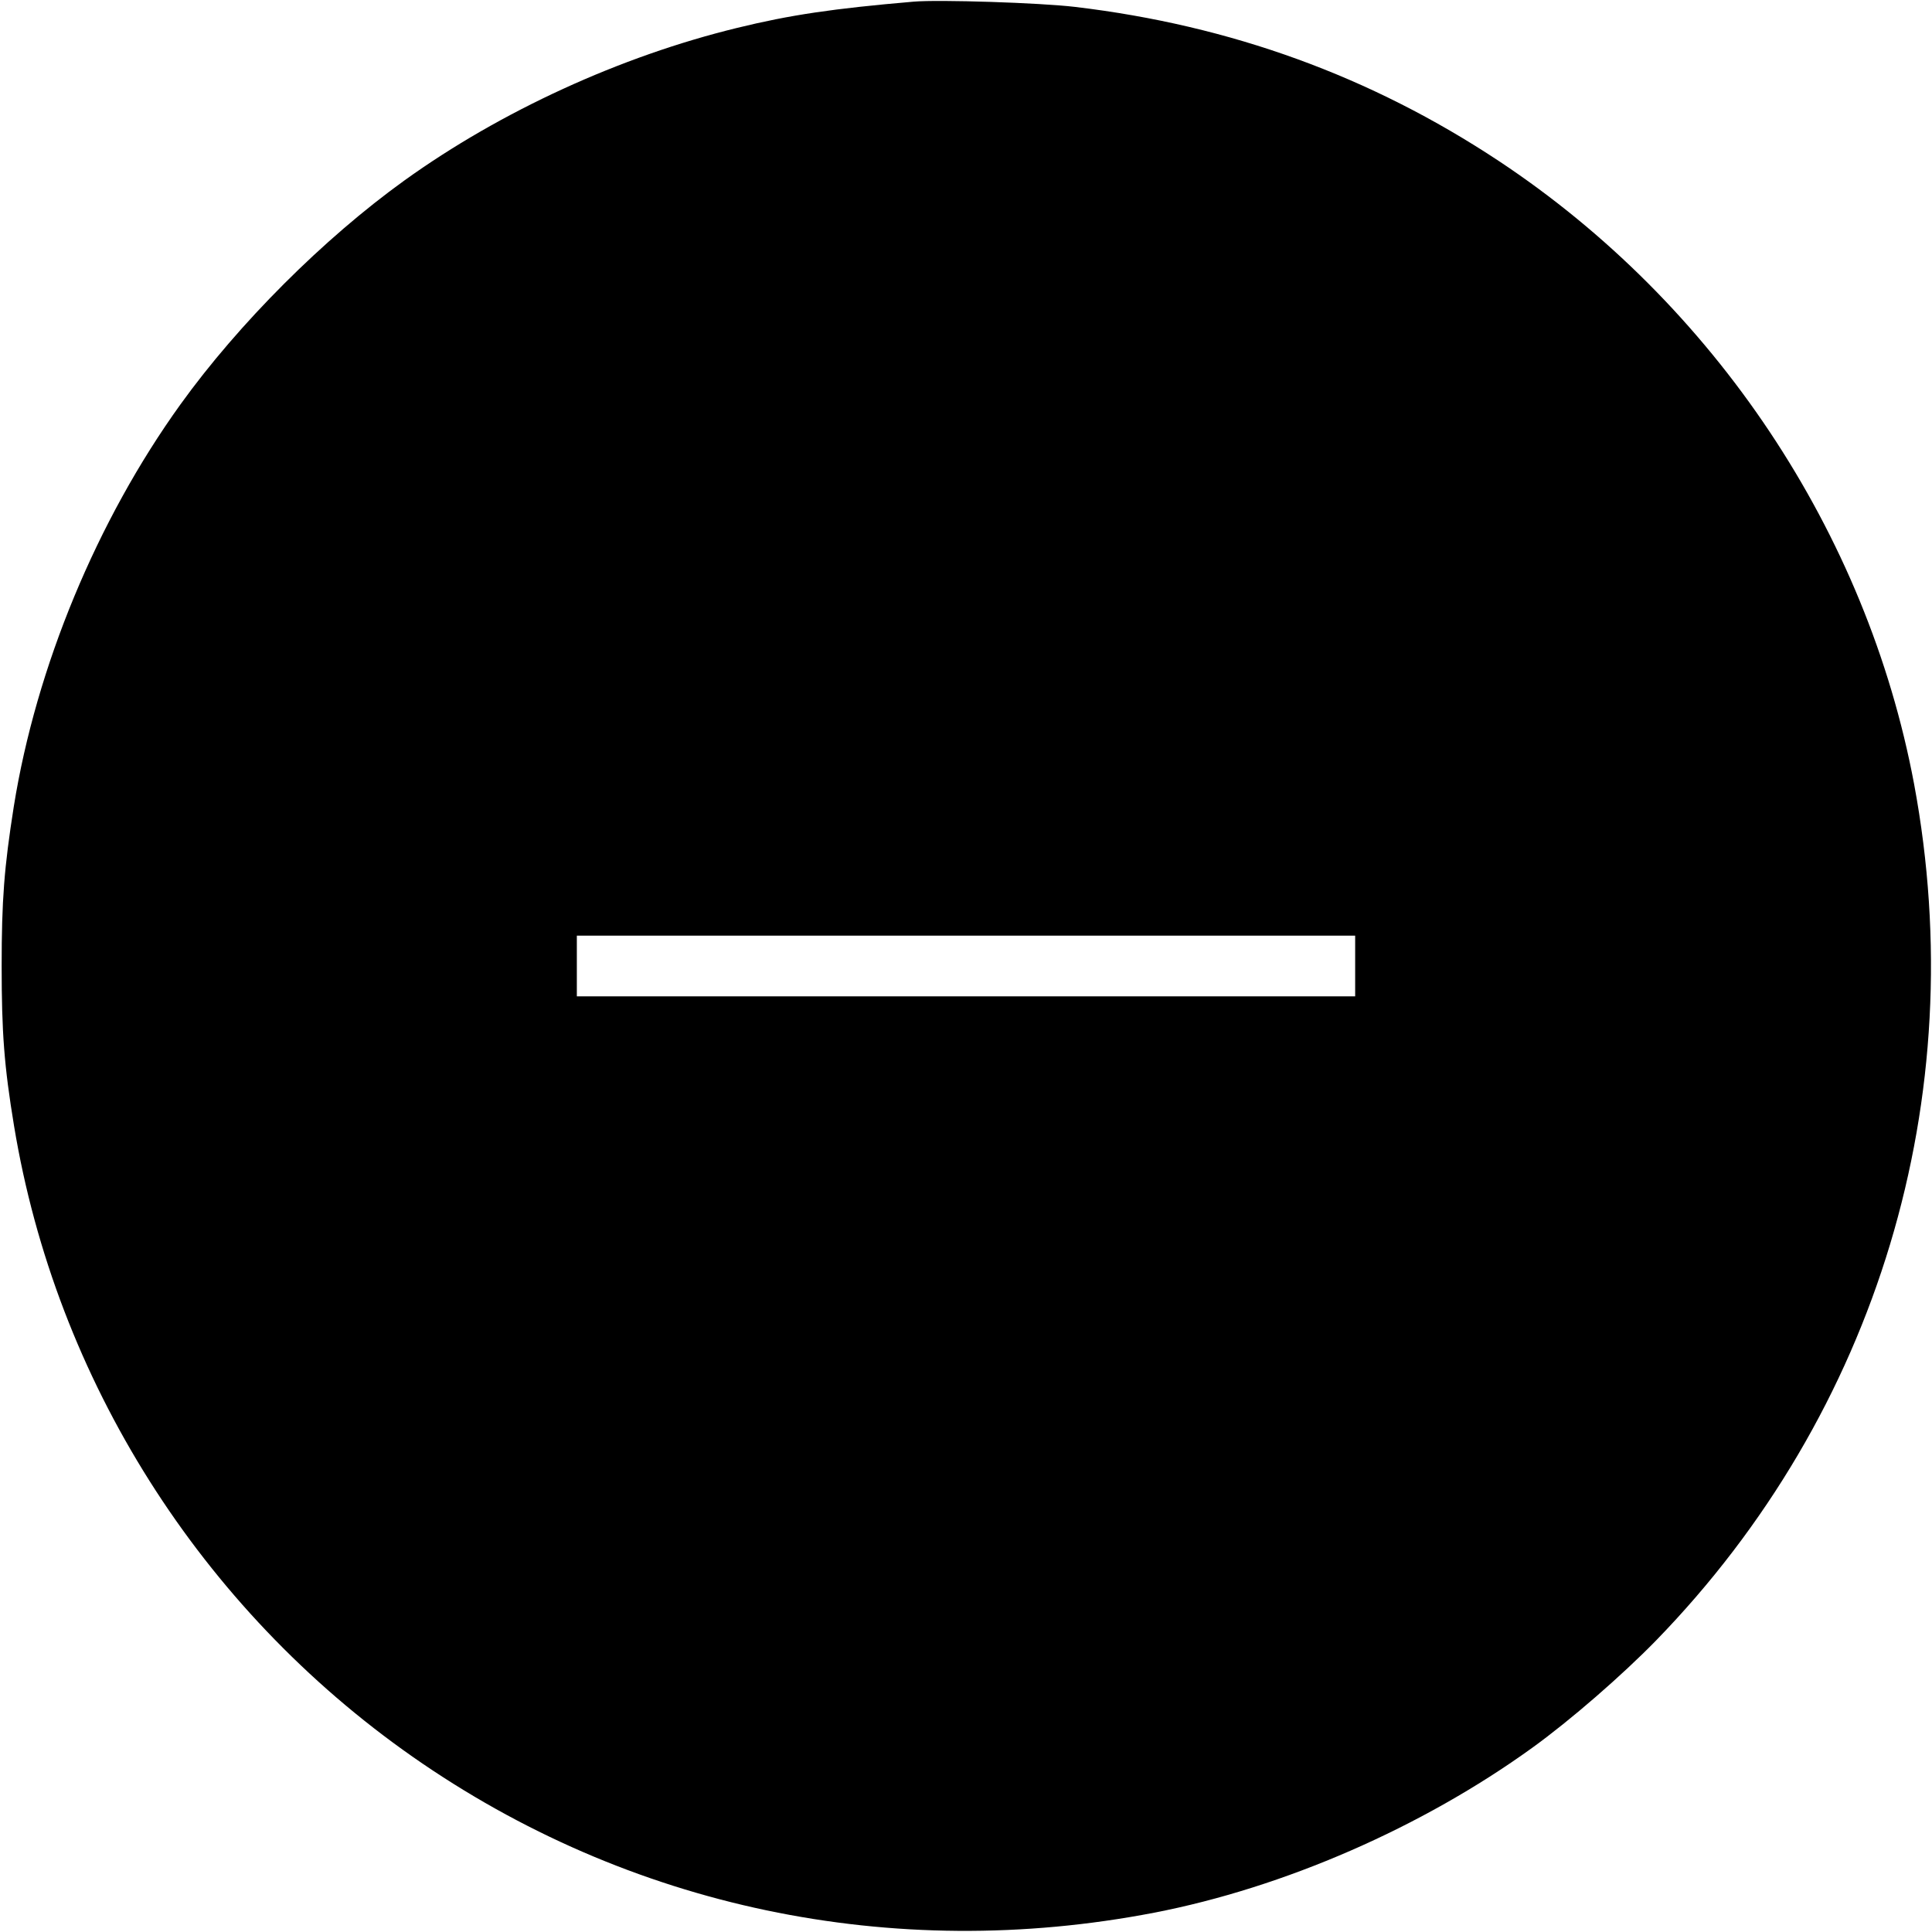 <?xml version="1.0" standalone="no"?>
<!DOCTYPE svg PUBLIC "-//W3C//DTD SVG 20010904//EN"
 "http://www.w3.org/TR/2001/REC-SVG-20010904/DTD/svg10.dtd">
<svg version="1.0" xmlns="http://www.w3.org/2000/svg"
 width="700pt" height="700pt" viewBox="0 0 700 700"
 preserveAspectRatio="xMidYMid meet">
<g transform="translate(0,700) scale(0.1,-0.1)"
fill="#000000" stroke="none">
<path d="M3310 6994 c-291 -25 -447 -48 -639 -95 -423 -103 -857 -302 -1206
-553 -293 -211 -600 -518 -811 -811 -303 -421 -523 -952 -604 -1457 -35 -222
-44 -340 -44 -578 0 -241 9 -362 45 -580 152 -919 675 -1747 1444 -2285 782
-547 1738 -748 2687 -565 470 91 970 309 1369 597 140 101 327 264 449 389
803 826 1147 1968 935 3104 -171 911 -723 1739 -1505 2257 -464 307 -971 491
-1535 558 -126 15 -494 27 -585 19z m1600 -3494 l0 -110 -1410 0 -1410 0 0
110 0 110 1410 0 1410 0 0 -110z"/>
</g>
</svg>
